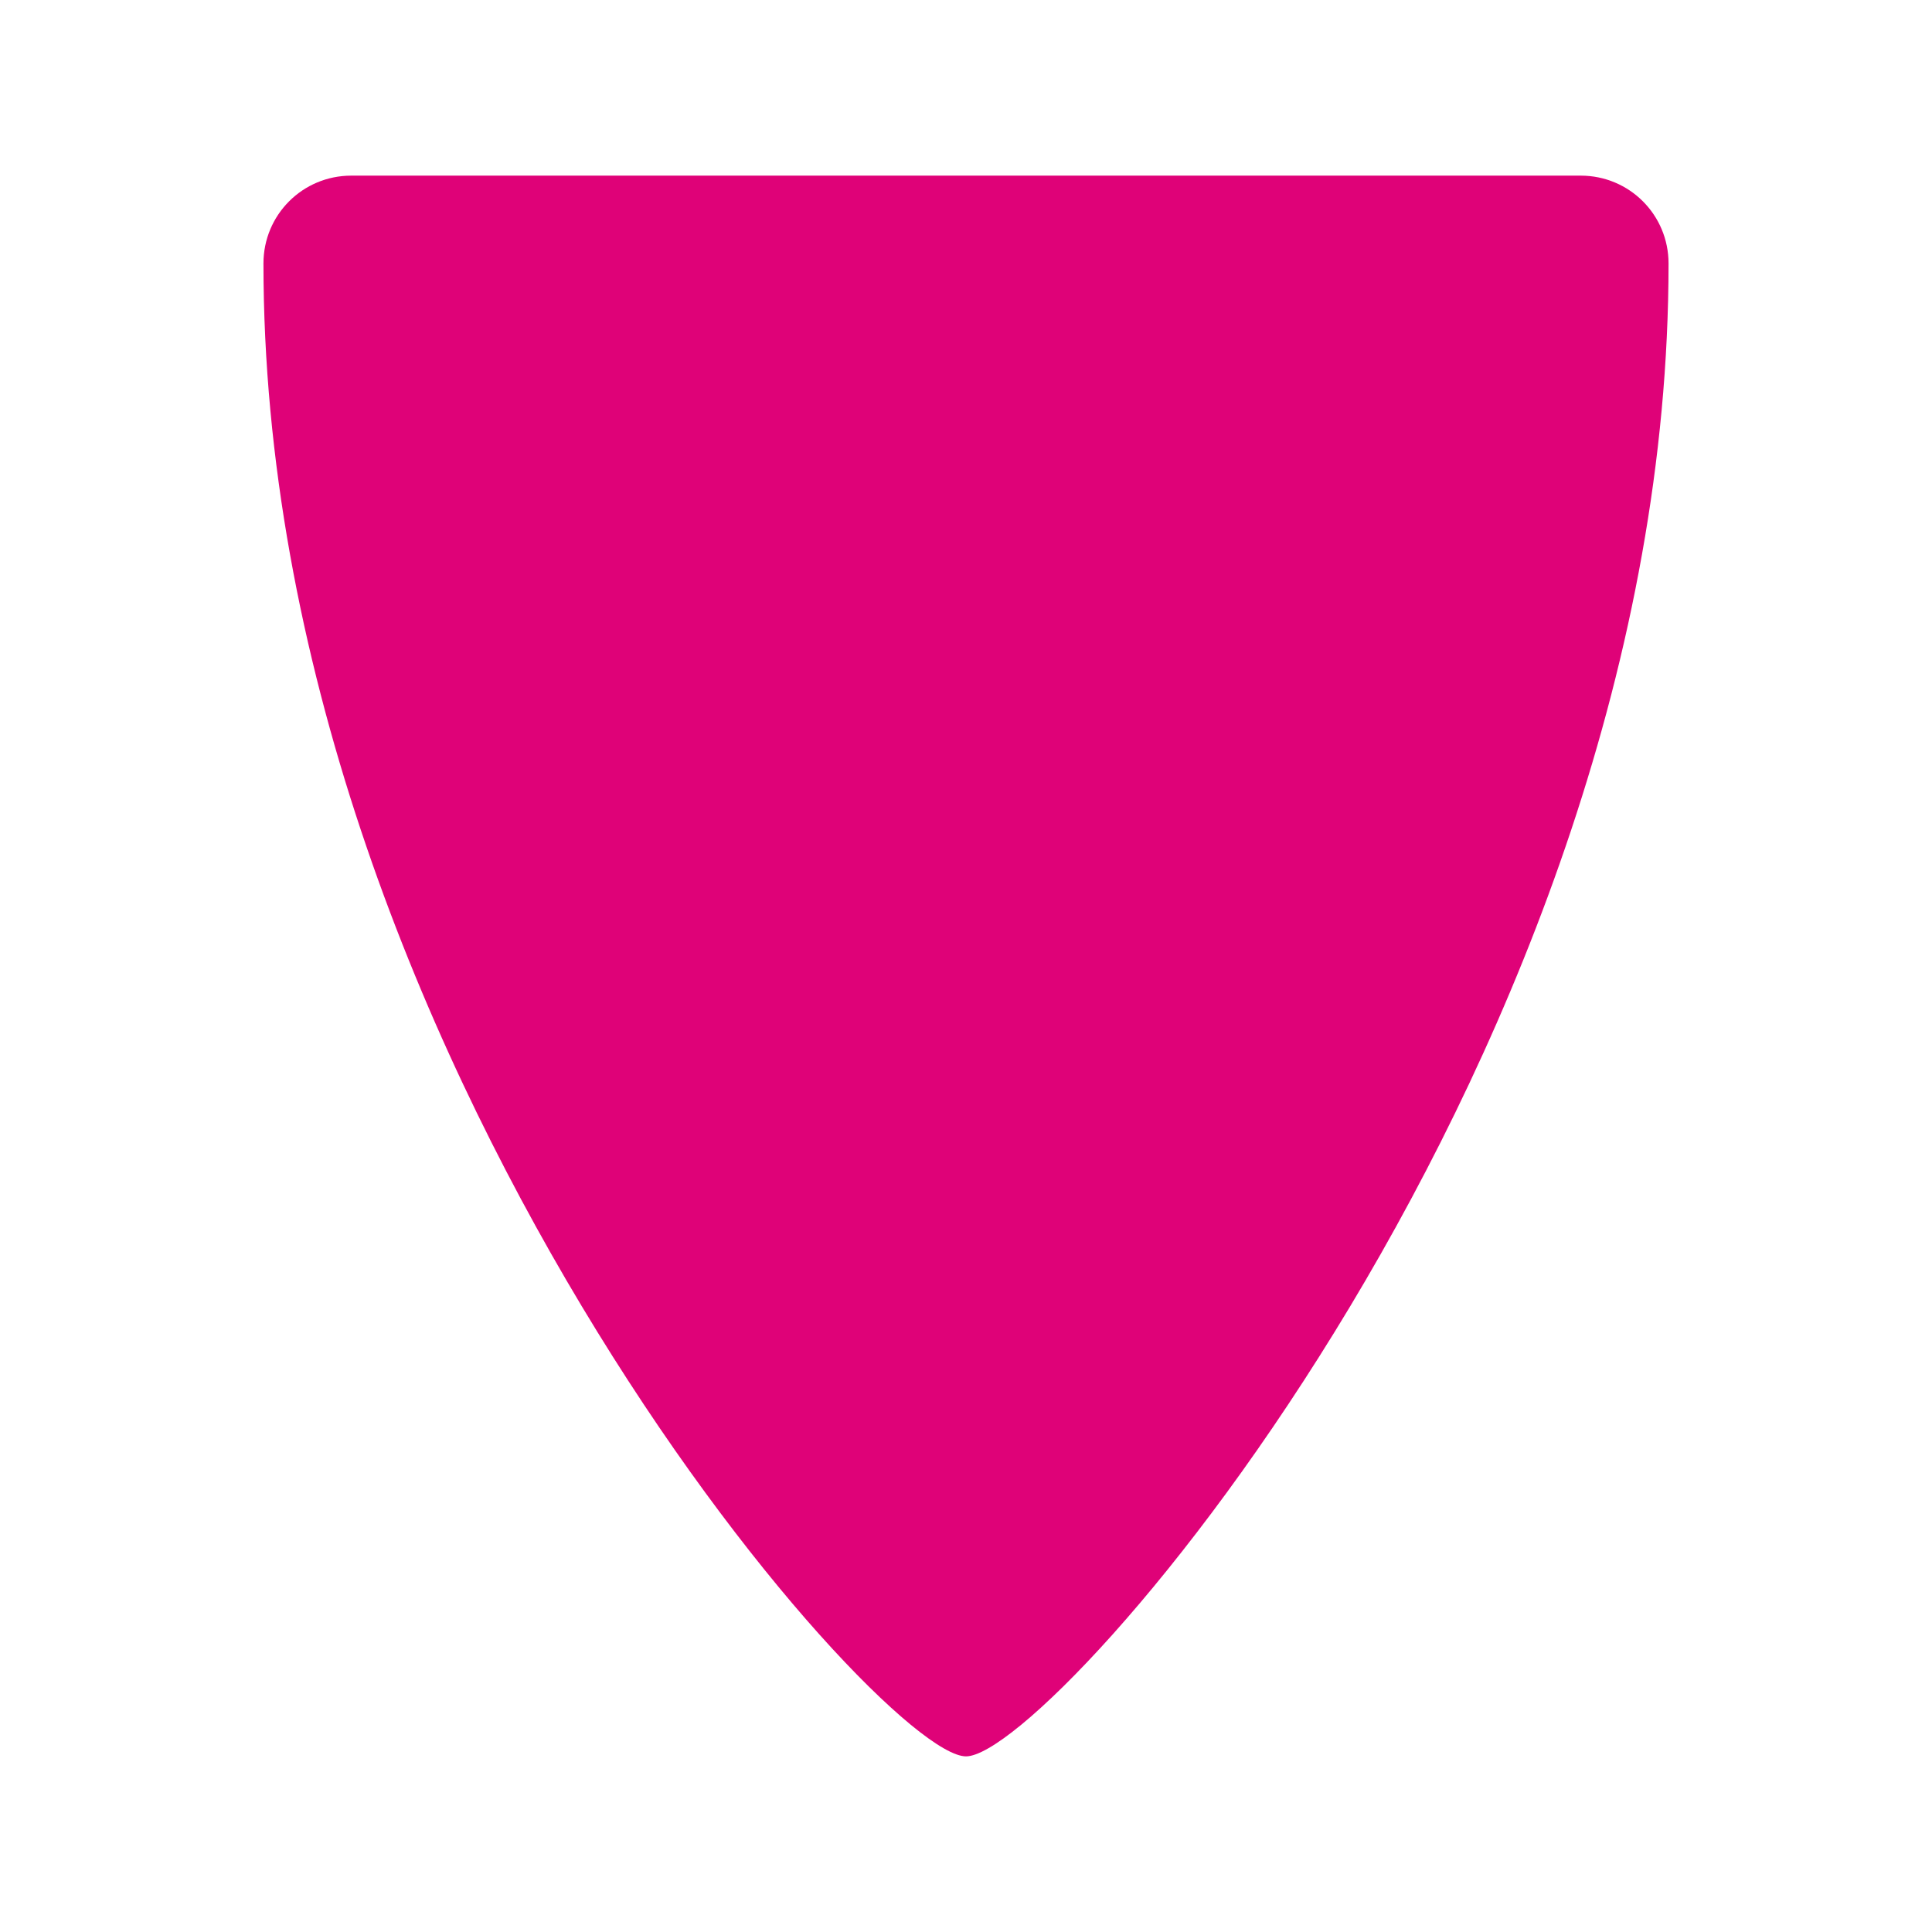 <?xml version="1.0" encoding="UTF-8"?>
<svg id="h" width="22" height="22" version="1.1" xmlns="http://www.w3.org/2000/svg" xmlns:cc="http://creativecommons.org/ns#" xmlns:dc="http://purl.org/dc/elements/1.1/" xmlns:rdf="http://www.w3.org/1999/02/22-rdf-syntax-ns#">
	<defs id="d">
		<style id="current-color-scheme" type="text/css">.ColorScheme-NegativeText {color:#df0278;}</style>
	</defs>
	<path id="b" class="ColorScheme-NegativeText" d="m4 2c-0.554 0-1 0.446-1 1 0 9 7 17 8 17s8-8 8-17c0-0.554-0.446-1-1-1z" style="fill:currentColor"/>
</svg>

